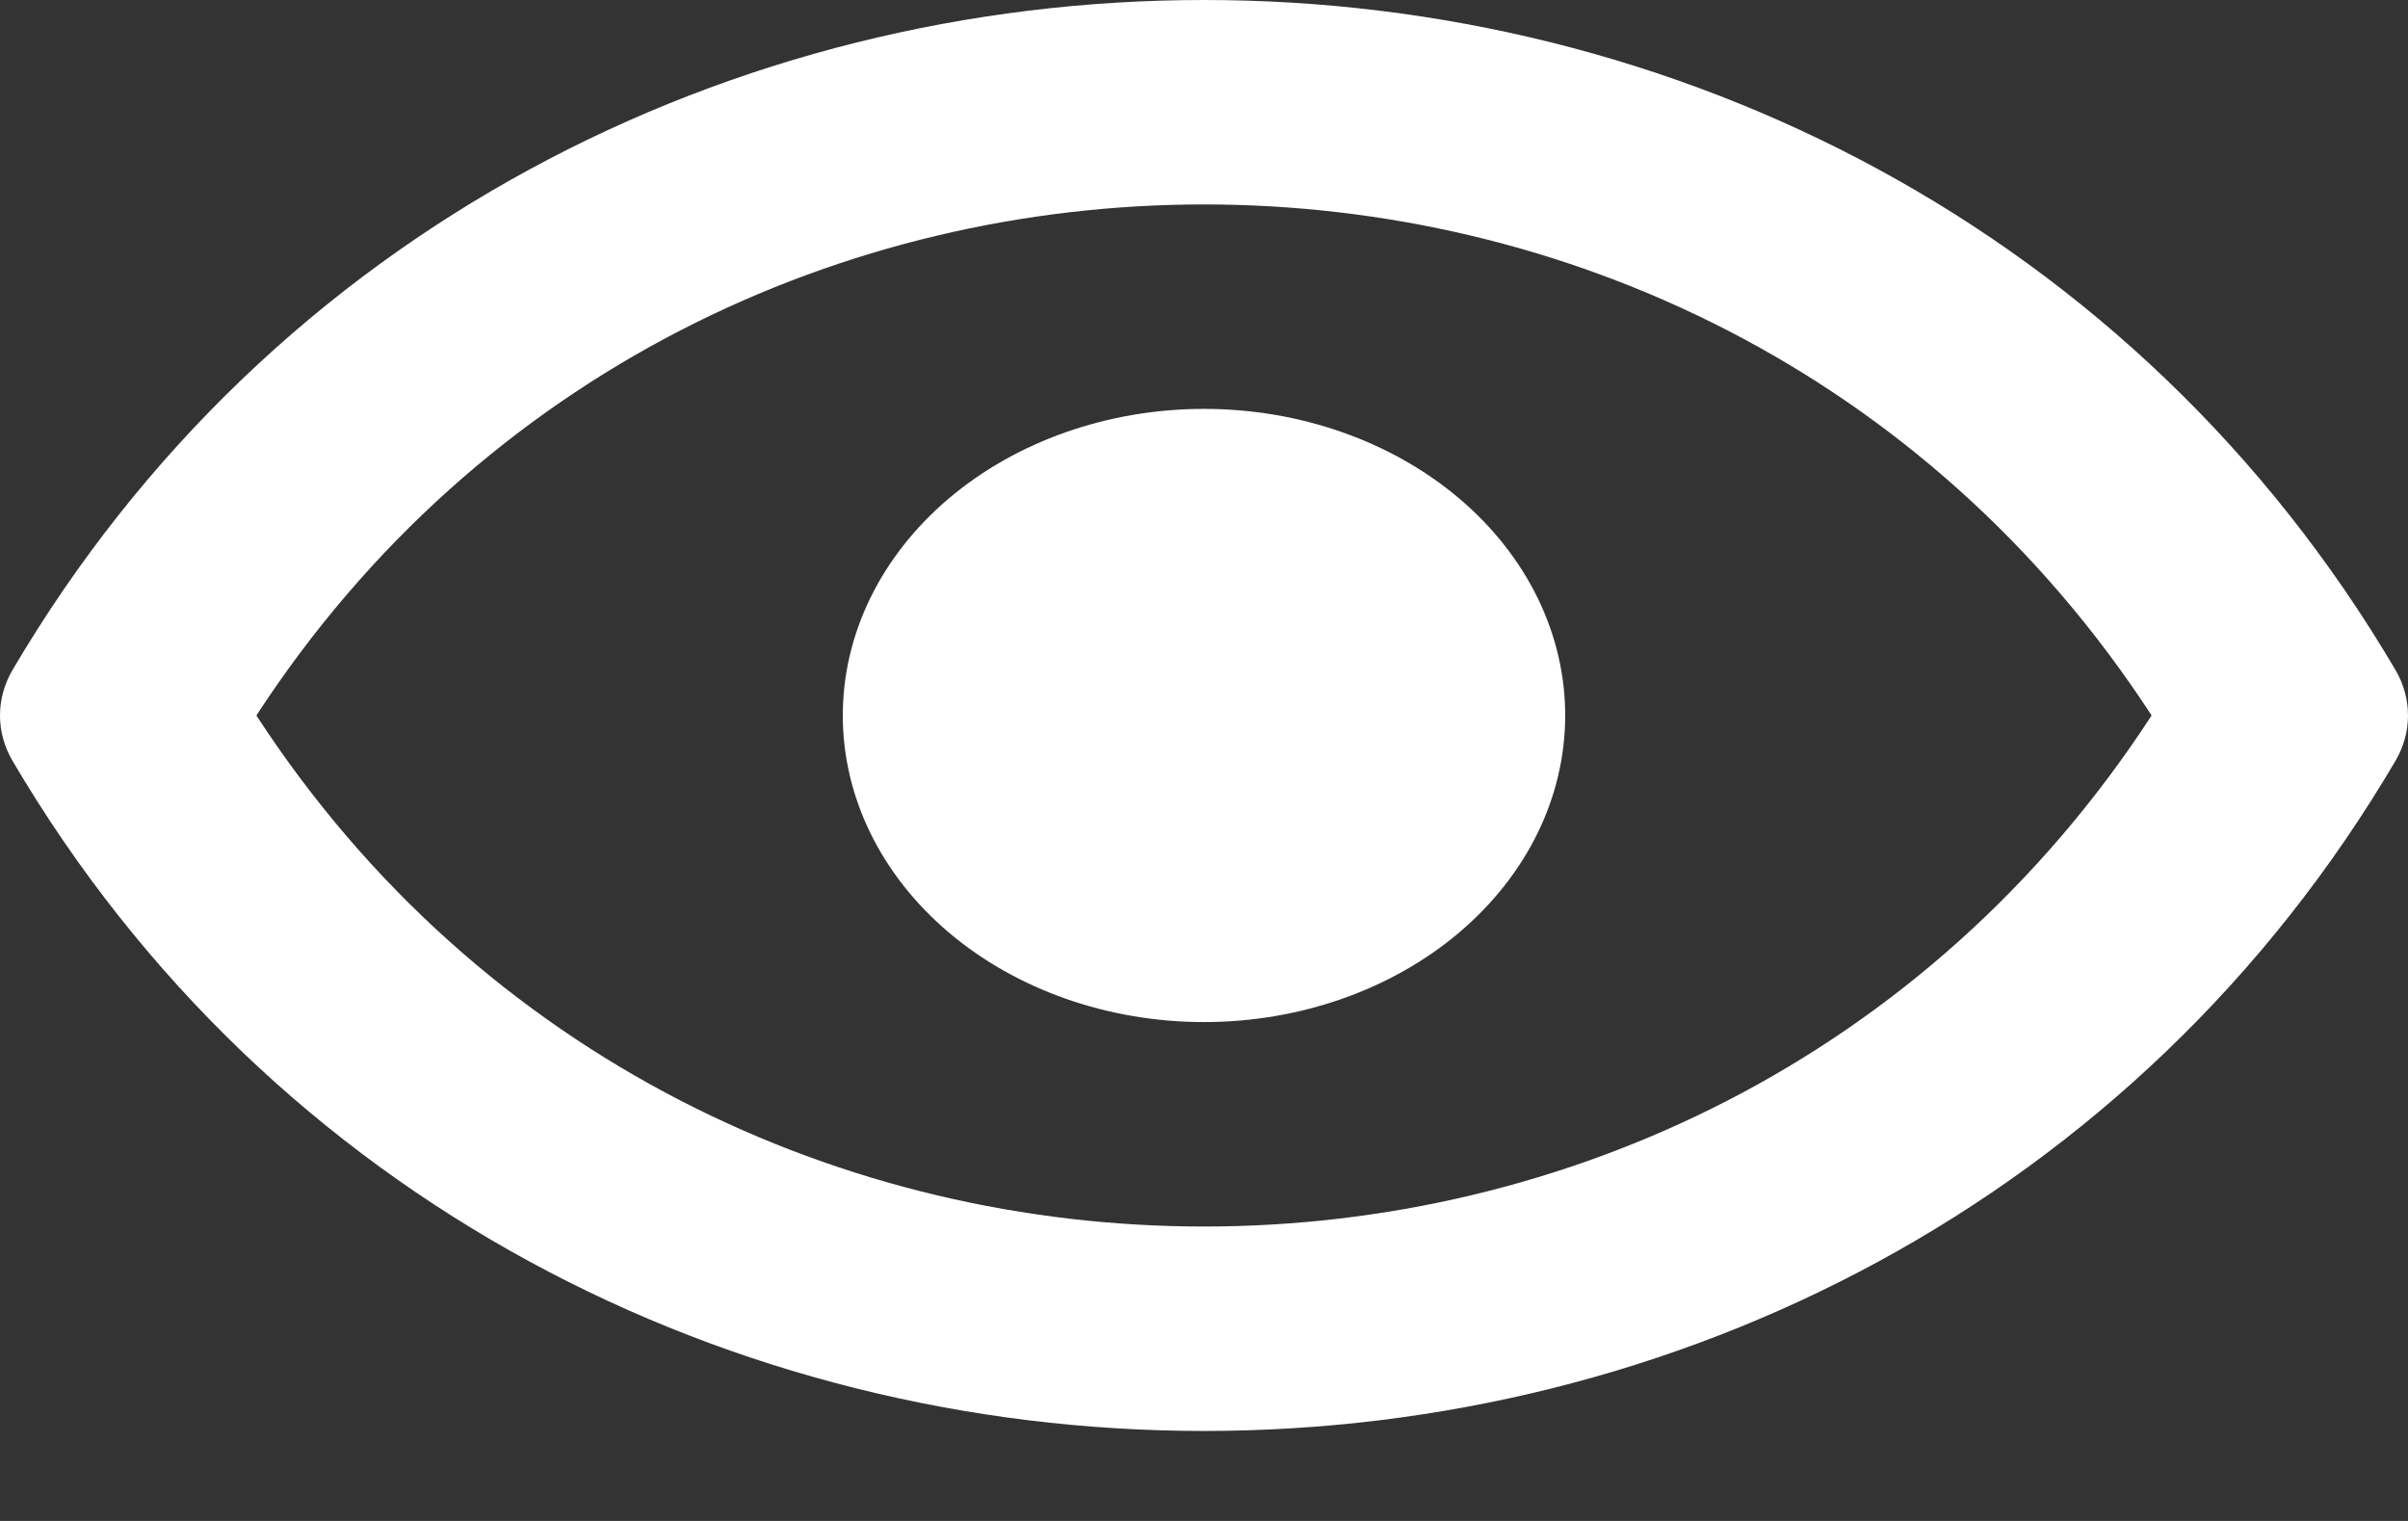 <svg width="19" height="12" viewBox="0 0 19 12" fill="none" xmlns="http://www.w3.org/2000/svg">
<rect x="0" y="0" width="19" height="12" fill="#333333" stroke="none"/>
<path d="M12.35 5.645C12.35 6.287 12.05 6.902 11.515 7.356C10.981 7.809 10.256 8.064 9.5 8.064C8.744 8.064 8.019 7.809 7.485 7.356C6.95 6.902 6.65 6.287 6.65 5.645C6.65 5.003 6.95 4.388 7.485 3.934C8.019 3.481 8.744 3.226 9.5 3.226C10.256 3.226 10.981 3.481 11.515 3.934C12.05 4.388 12.35 5.003 12.35 5.645Z" fill="white"/>
<path d="M18.9 5.284C16.85 1.803 13.209 0 9.5 0C5.792 0 2.15 1.803 0.1 5.284C0.034 5.396 0 5.52 0 5.645C0 5.77 0.034 5.893 0.1 6.005C2.15 9.487 5.791 11.29 9.5 11.29C13.208 11.29 16.85 9.487 18.9 6.005C18.966 5.893 19 5.77 19 5.645C19 5.52 18.966 5.396 18.9 5.284ZM9.5 9.677C6.679 9.677 3.798 8.371 2.023 5.645C3.798 2.919 6.678 1.613 9.5 1.613C12.321 1.613 15.202 2.919 16.977 5.645C15.202 8.371 12.321 9.677 9.5 9.677Z" fill="white"/>
</svg>
